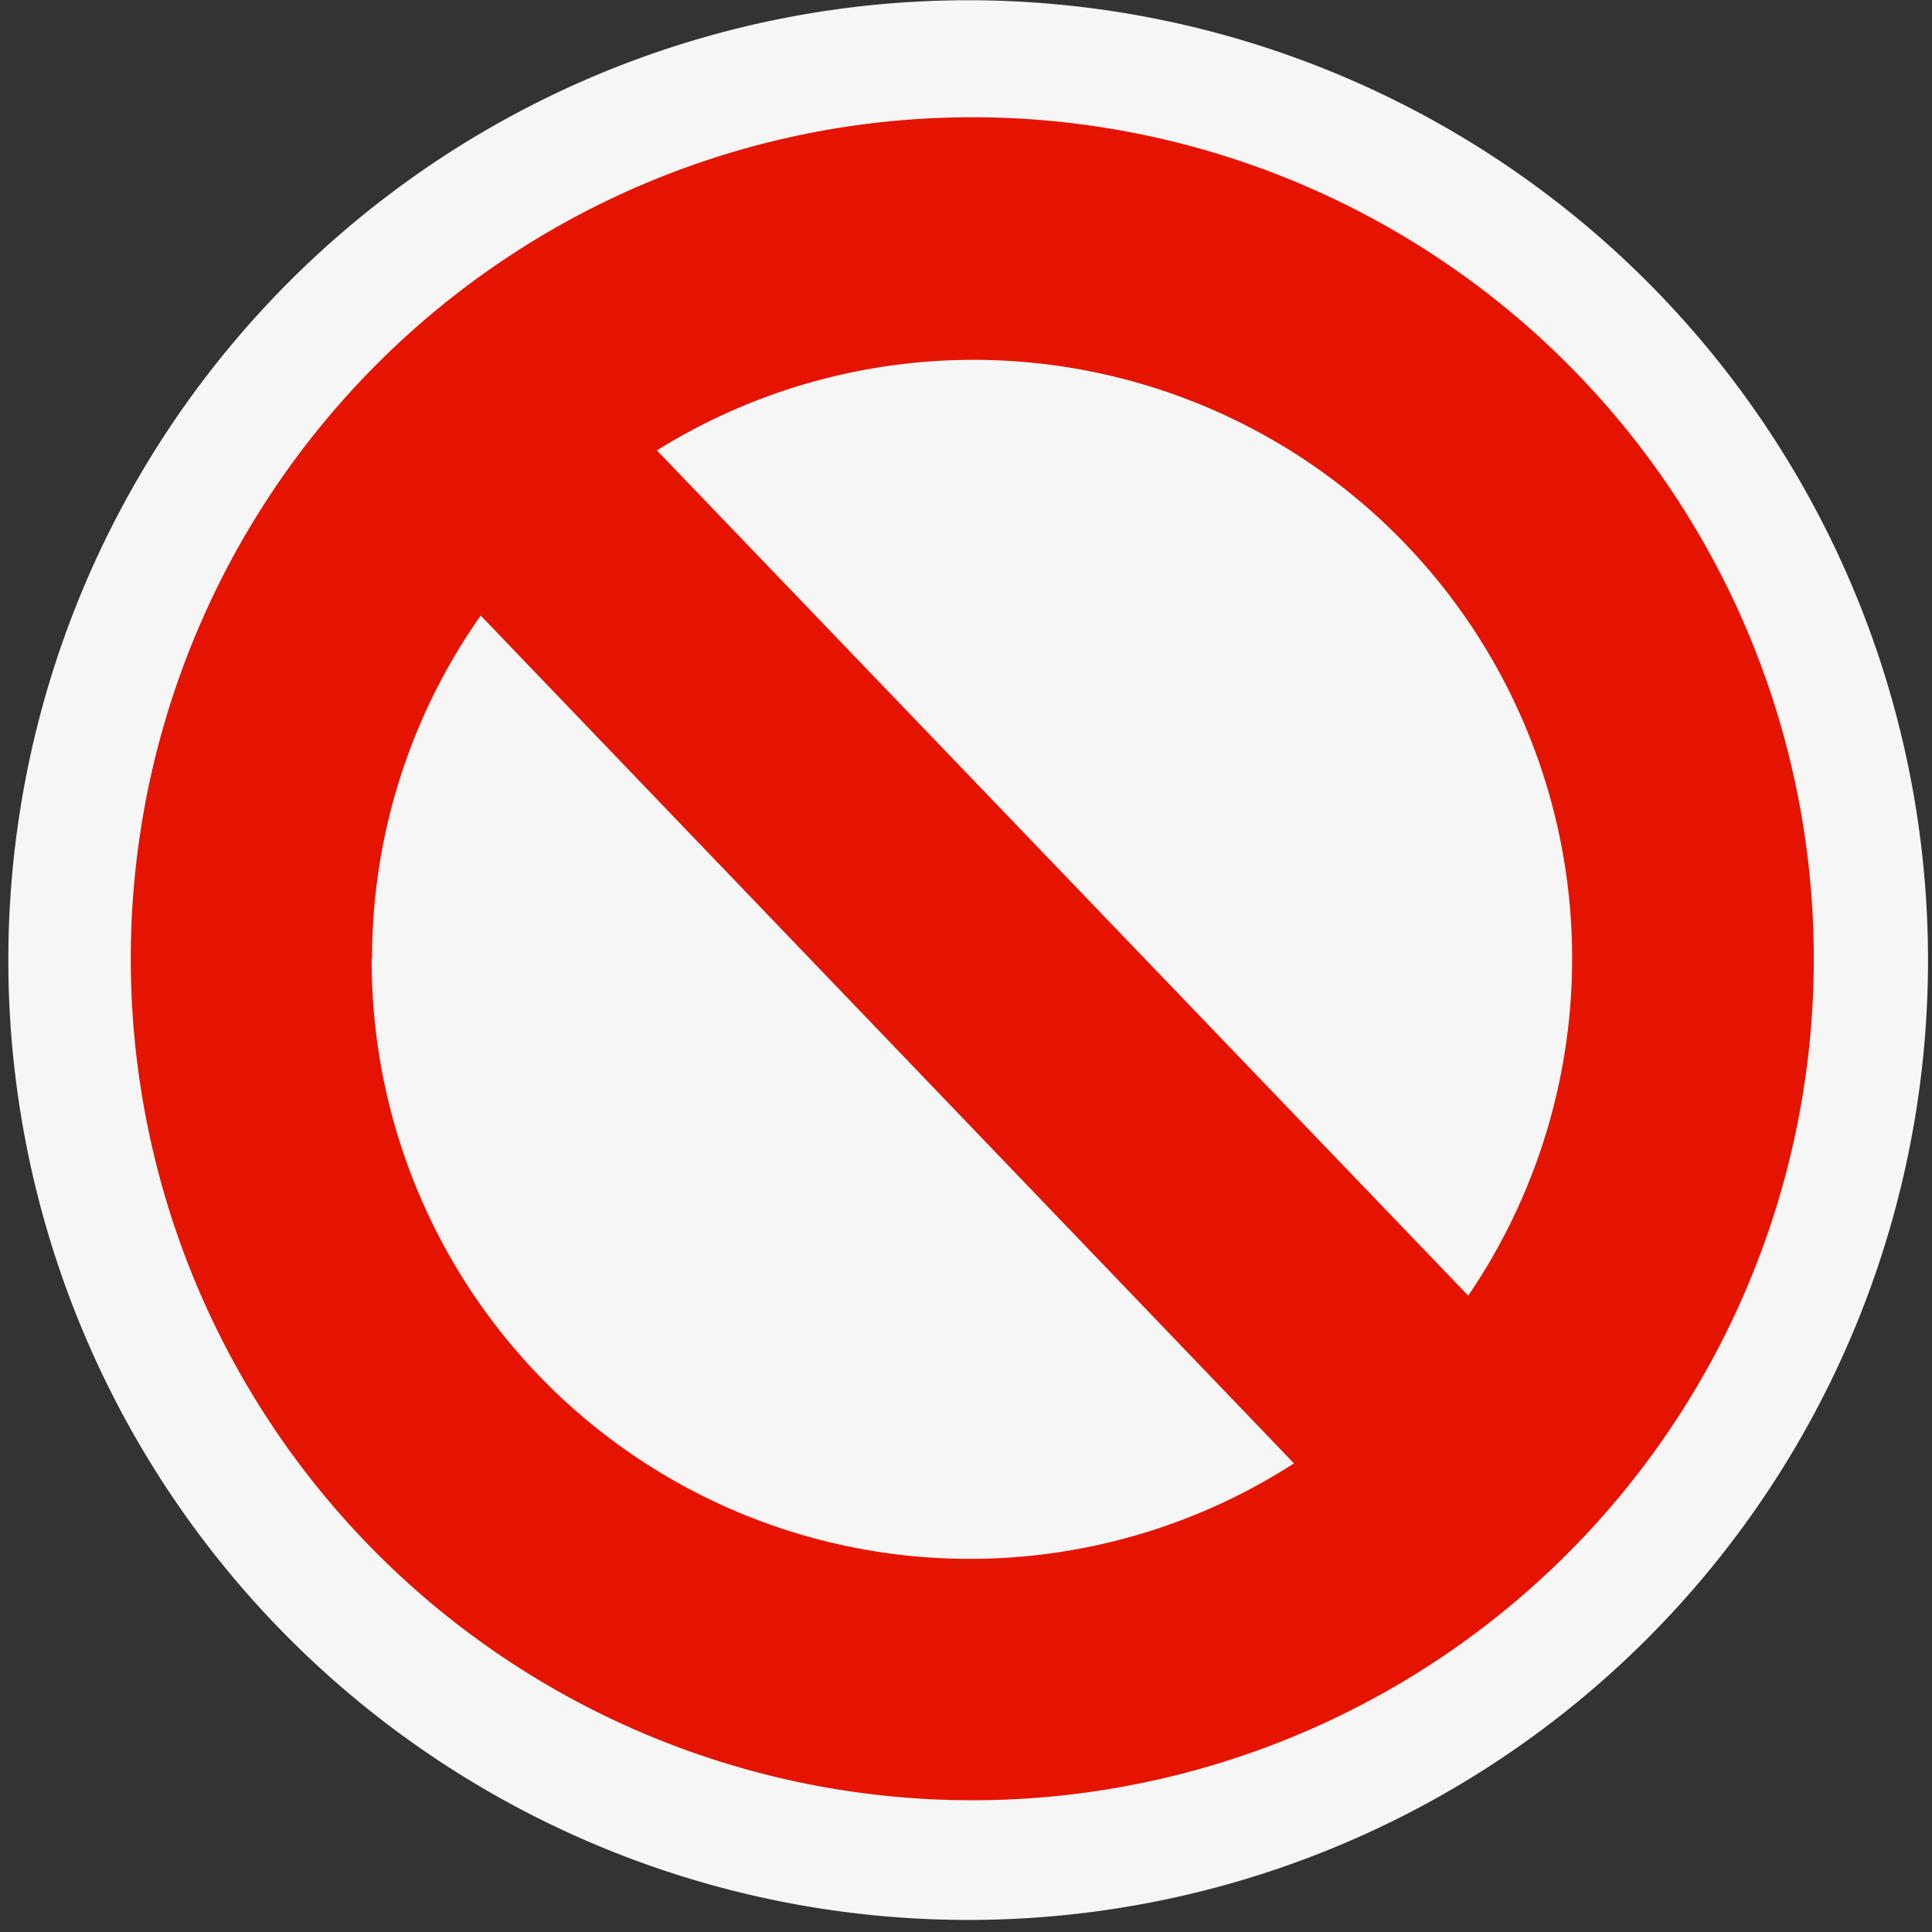 <svg xmlns="http://www.w3.org/2000/svg" viewBox="0 0 16 16"><rect x="0" y="0" width="16" height="16" fill="#333333" stroke="none"/><defs><style>.icon-canvas-transparent,.icon-vs-out{fill:#f6f6f6;}.icon-canvas-transparent{opacity:0;}.icon-vs-red{fill:#e51400;}</style></defs><title>StatusNo_16x</title><g id="canvas"><path class="icon-canvas-transparent" d="M16,16H0V0H16Z"/></g><g id="outline"><path class="icon-vs-out" d="M8.042,15.9a7.949,7.949,0,1,1,7.925-7.949A7.946,7.946,0,0,1,8.042,15.9Z"/></g><g id="iconBg"><path class="icon-vs-red" d="M8.051.971a6.969,6.969,0,1,0,6.97,6.968A6.969,6.969,0,0,0,8.051.971ZM3.081,7.939a4.932,4.932,0,0,1,.9-2.841l6.735,7.021a4.953,4.953,0,0,1-7.638-4.18Zm9.078,2.791-6.719-7a4.958,4.958,0,0,1,6.719,7Z"/></g></svg>